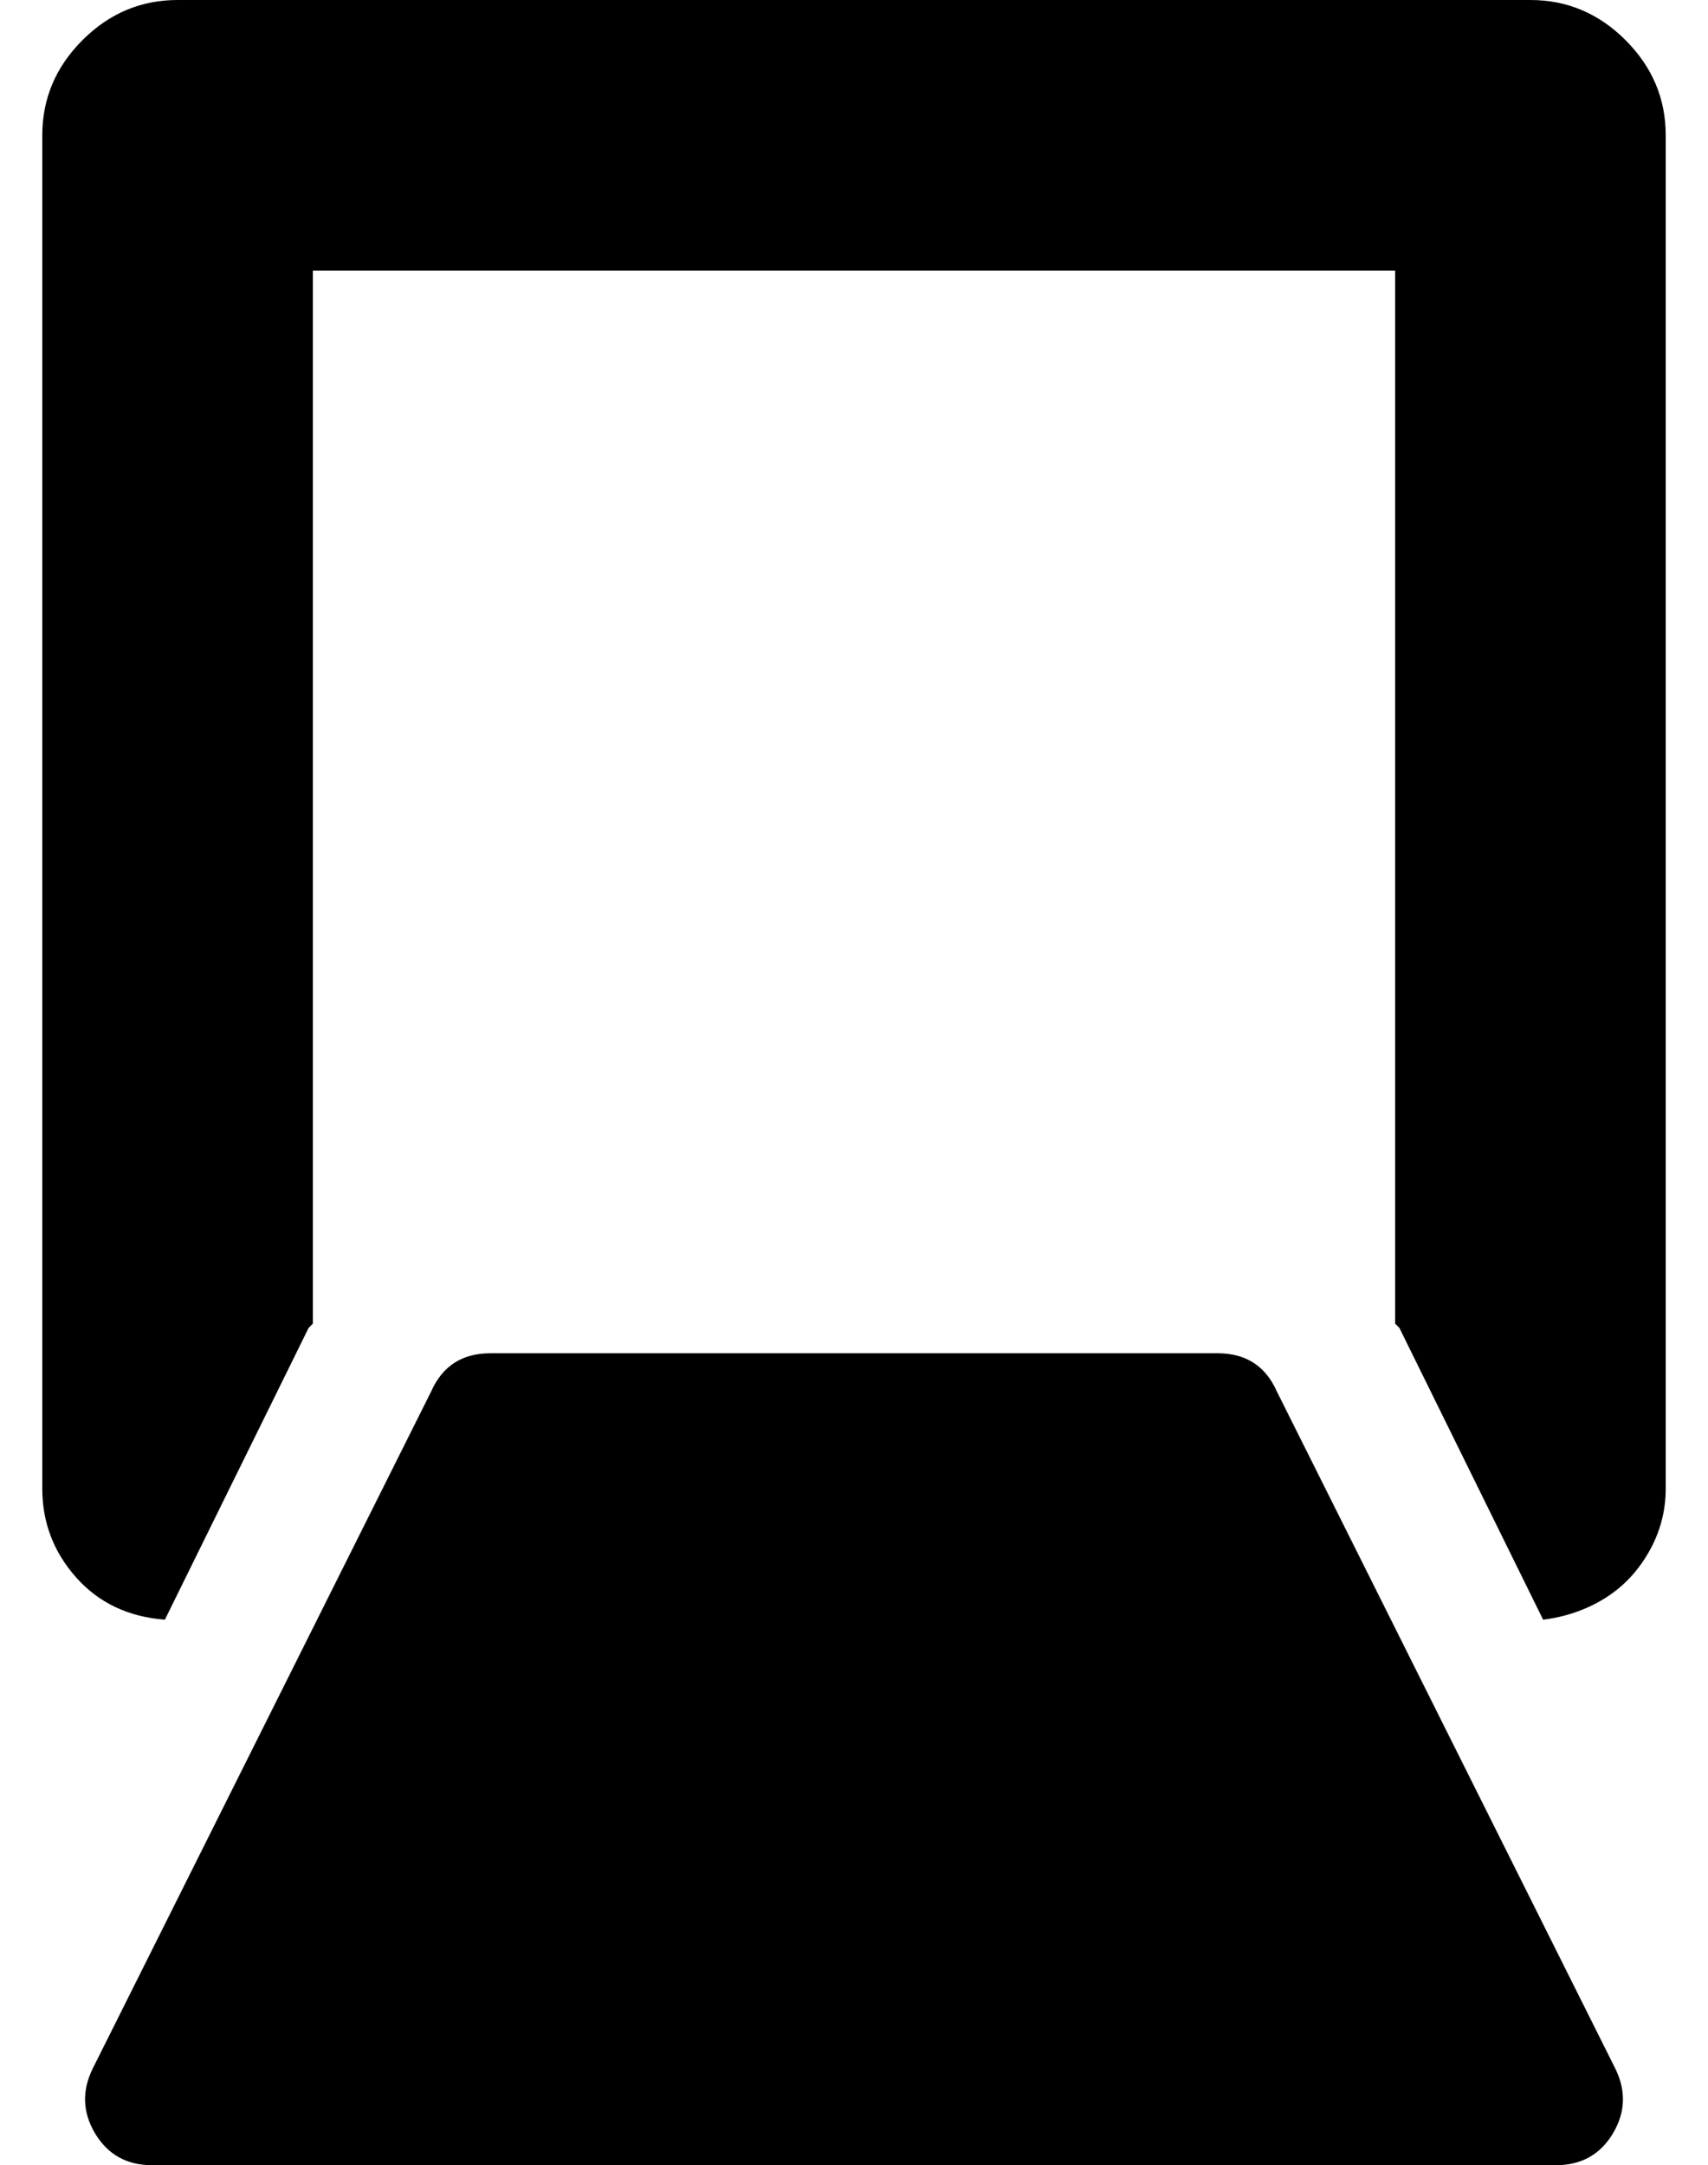 <?xml version="1.0" standalone="no"?>
<!DOCTYPE svg PUBLIC "-//W3C//DTD SVG 1.1//EN" "http://www.w3.org/Graphics/SVG/1.1/DTD/svg11.dtd" >
<svg xmlns="http://www.w3.org/2000/svg" xmlns:xlink="http://www.w3.org/1999/xlink" version="1.1" viewBox="-10 0 404 512">
   <path fill="currentColor"
d="M292 329l80 160q4 8 -0.5 15.5t-13.5 7.5h-332q-9 0 -13.5 -7.5t-0.5 -15.5l80 -160q4 -9 14 -9h172q10 0 14 9zM352 0q13 0 22.5 9.5t9.5 22.5v320q0 8 -4 15t-10.5 11t-14.5 5l-34 -69l-0.5 -0.5l-0.5 -0.5v-249h-256v249l-0.5 0.5l-0.5 0.5l-34 69q-13 -1 -21 -10
t-8 -21v-320q0 -13 9.5 -22.5t22.5 -9.5h320z" />
</svg>
